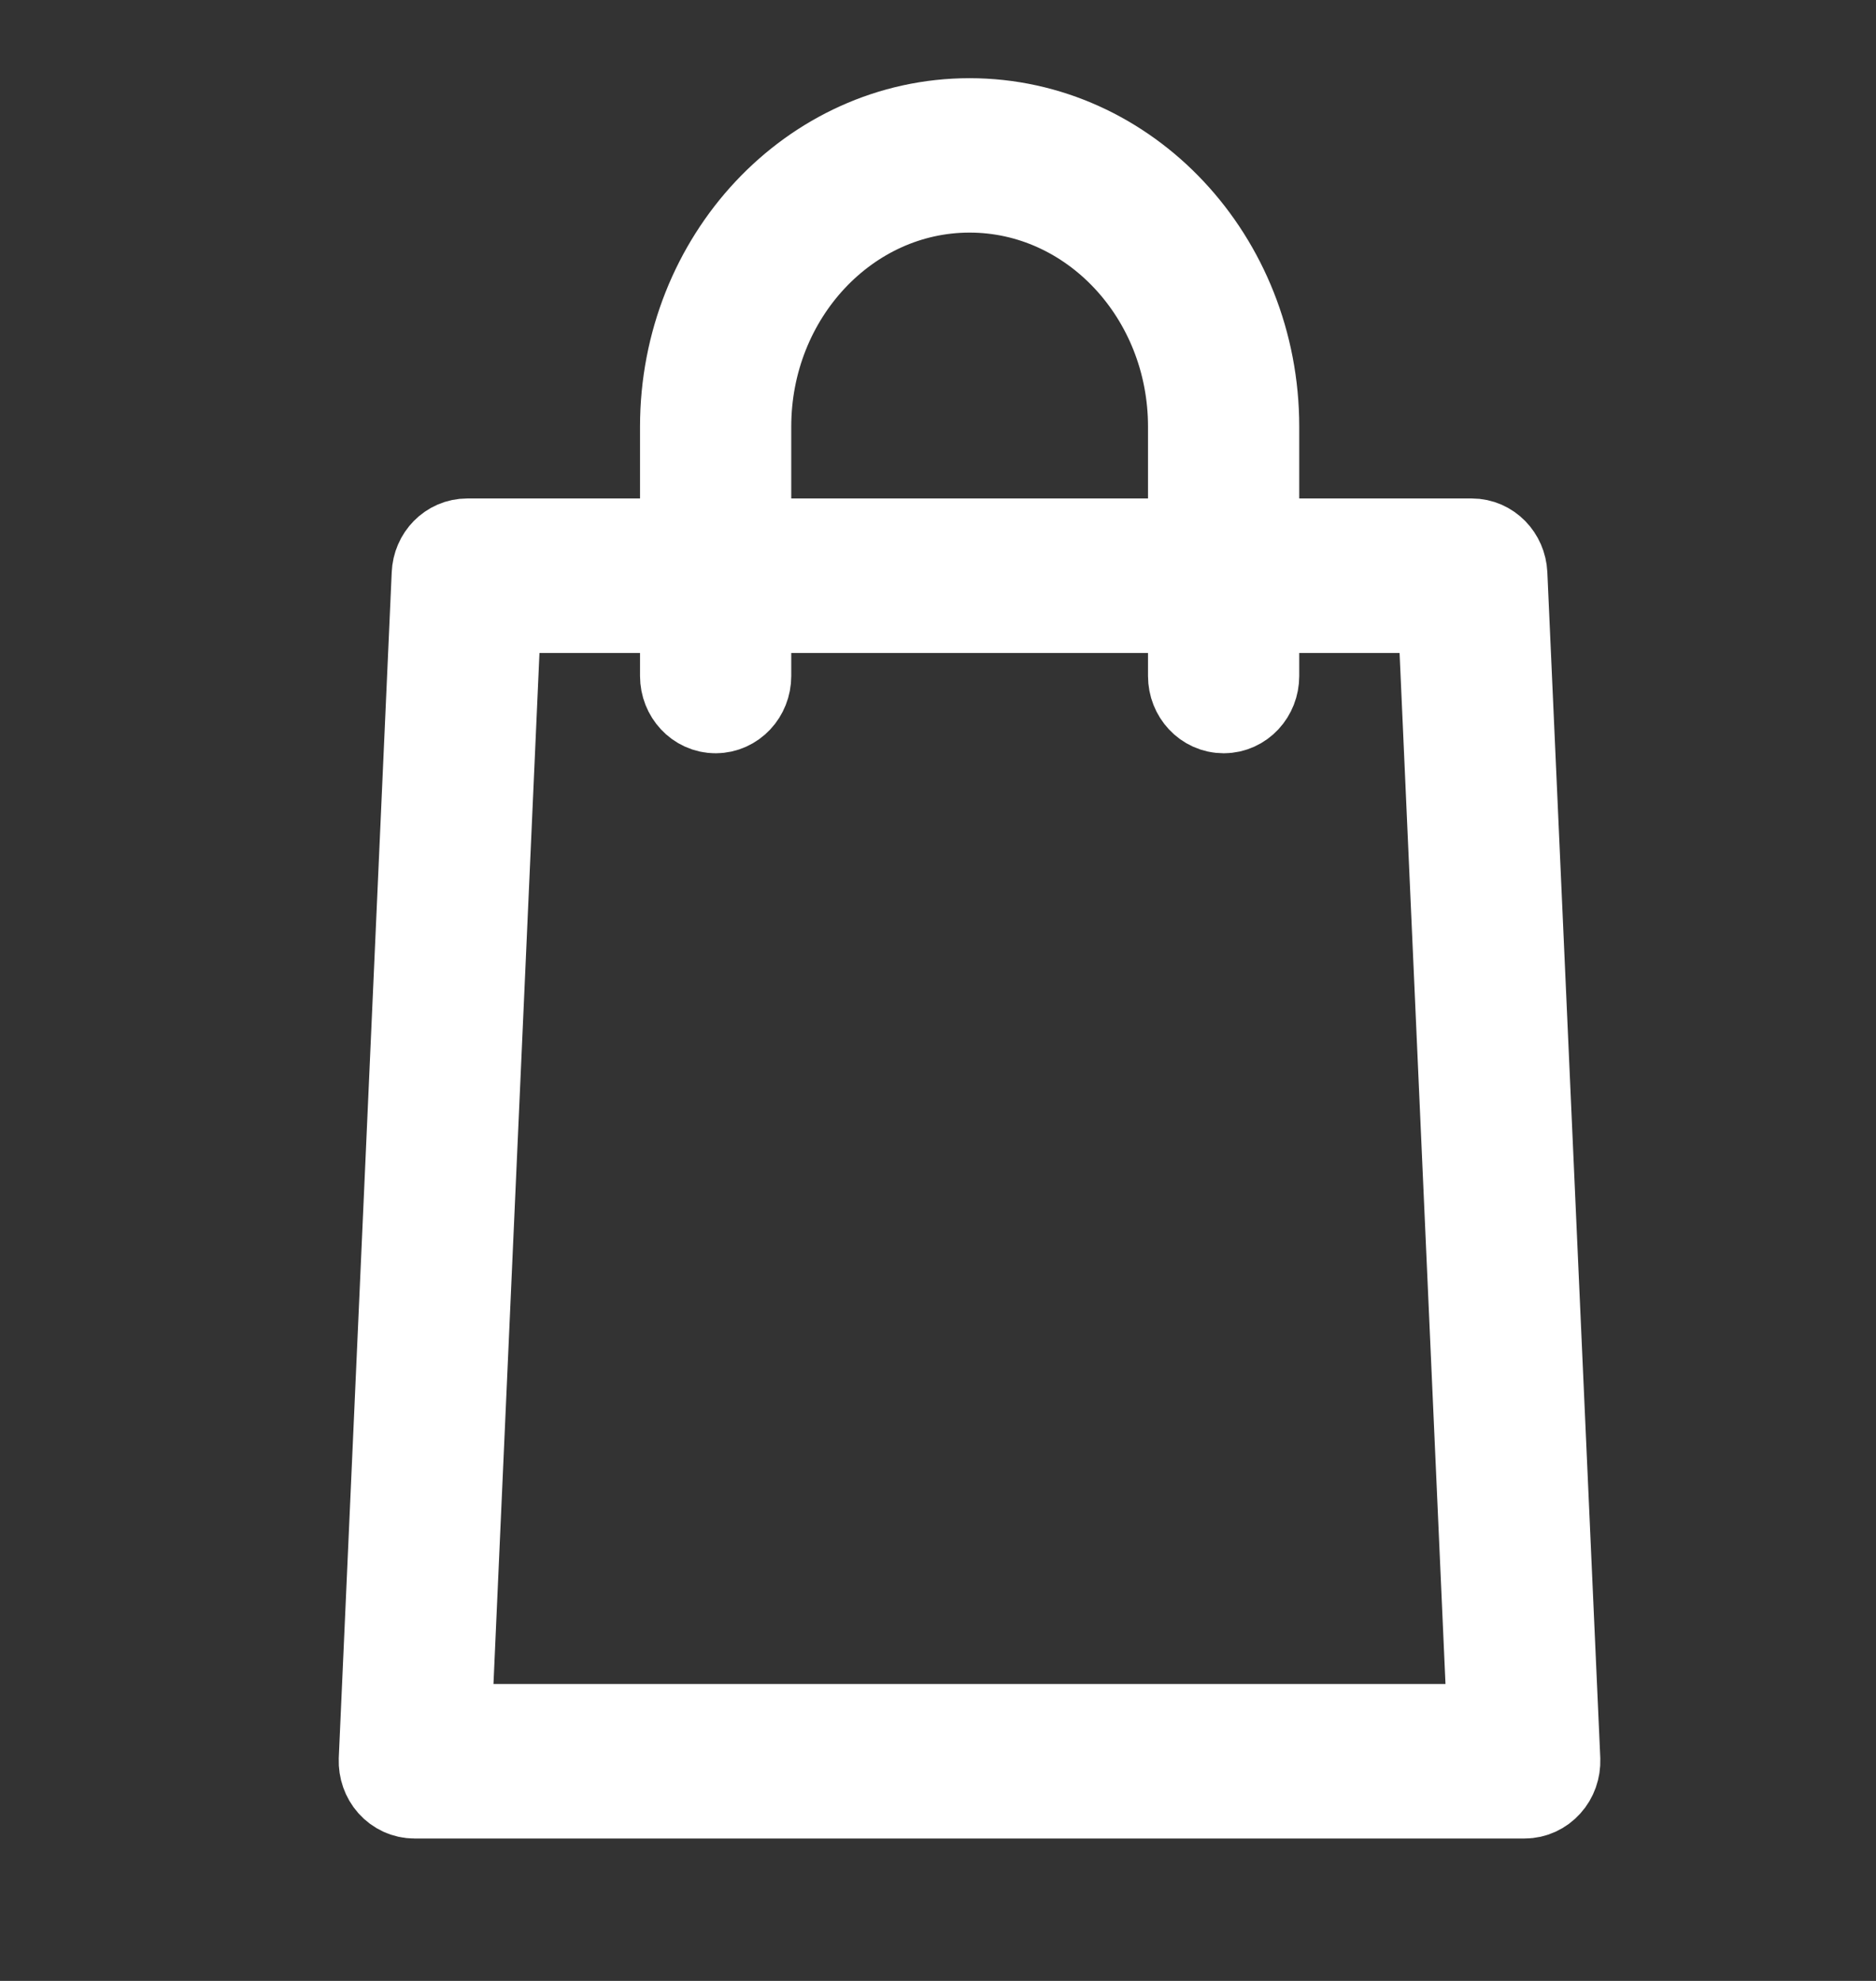 <svg width="18" height="19" viewBox="0 0 18 19" fill="none" xmlns="http://www.w3.org/2000/svg">
<rect x="0" y="0" width="18" height="19" fill="#333333" stroke="none"/>
<g id="shop-bag 1" clip-path="url(#clip0_472_19915)">
<path id="Vector" d="M14.629 17.134H3.976C3.914 17.134 3.855 17.107 3.812 17.059C3.77 17.012 3.748 16.948 3.75 16.882L4.258 5.51C4.263 5.382 4.362 5.281 4.483 5.281H14.122C14.242 5.281 14.341 5.382 14.347 5.51L14.855 16.882C14.857 16.948 14.835 17.012 14.792 17.059C14.749 17.107 14.69 17.134 14.629 17.134ZM4.212 16.652H14.392L13.907 5.763H4.698L4.212 16.652Z" fill="white" stroke="white"/>
<path id="Vector_2" d="M11.741 6.725C11.616 6.725 11.515 6.617 11.515 6.484V4.092C11.515 2.791 10.523 1.731 9.303 1.731C8.084 1.731 7.092 2.791 7.092 4.092V6.484C7.092 6.617 6.991 6.725 6.866 6.725C6.742 6.725 6.641 6.617 6.641 6.484V4.092C6.641 2.525 7.835 1.25 9.303 1.25C10.772 1.25 11.966 2.525 11.966 4.092V6.484C11.966 6.617 11.866 6.725 11.741 6.725Z" fill="white" stroke="white"/>
</g>
<defs>
<clipPath id="clip0_472_19915">
<rect width="18" height="18" fill="white" transform="translate(0 0.5)"/>
</clipPath>
</defs>
</svg>
